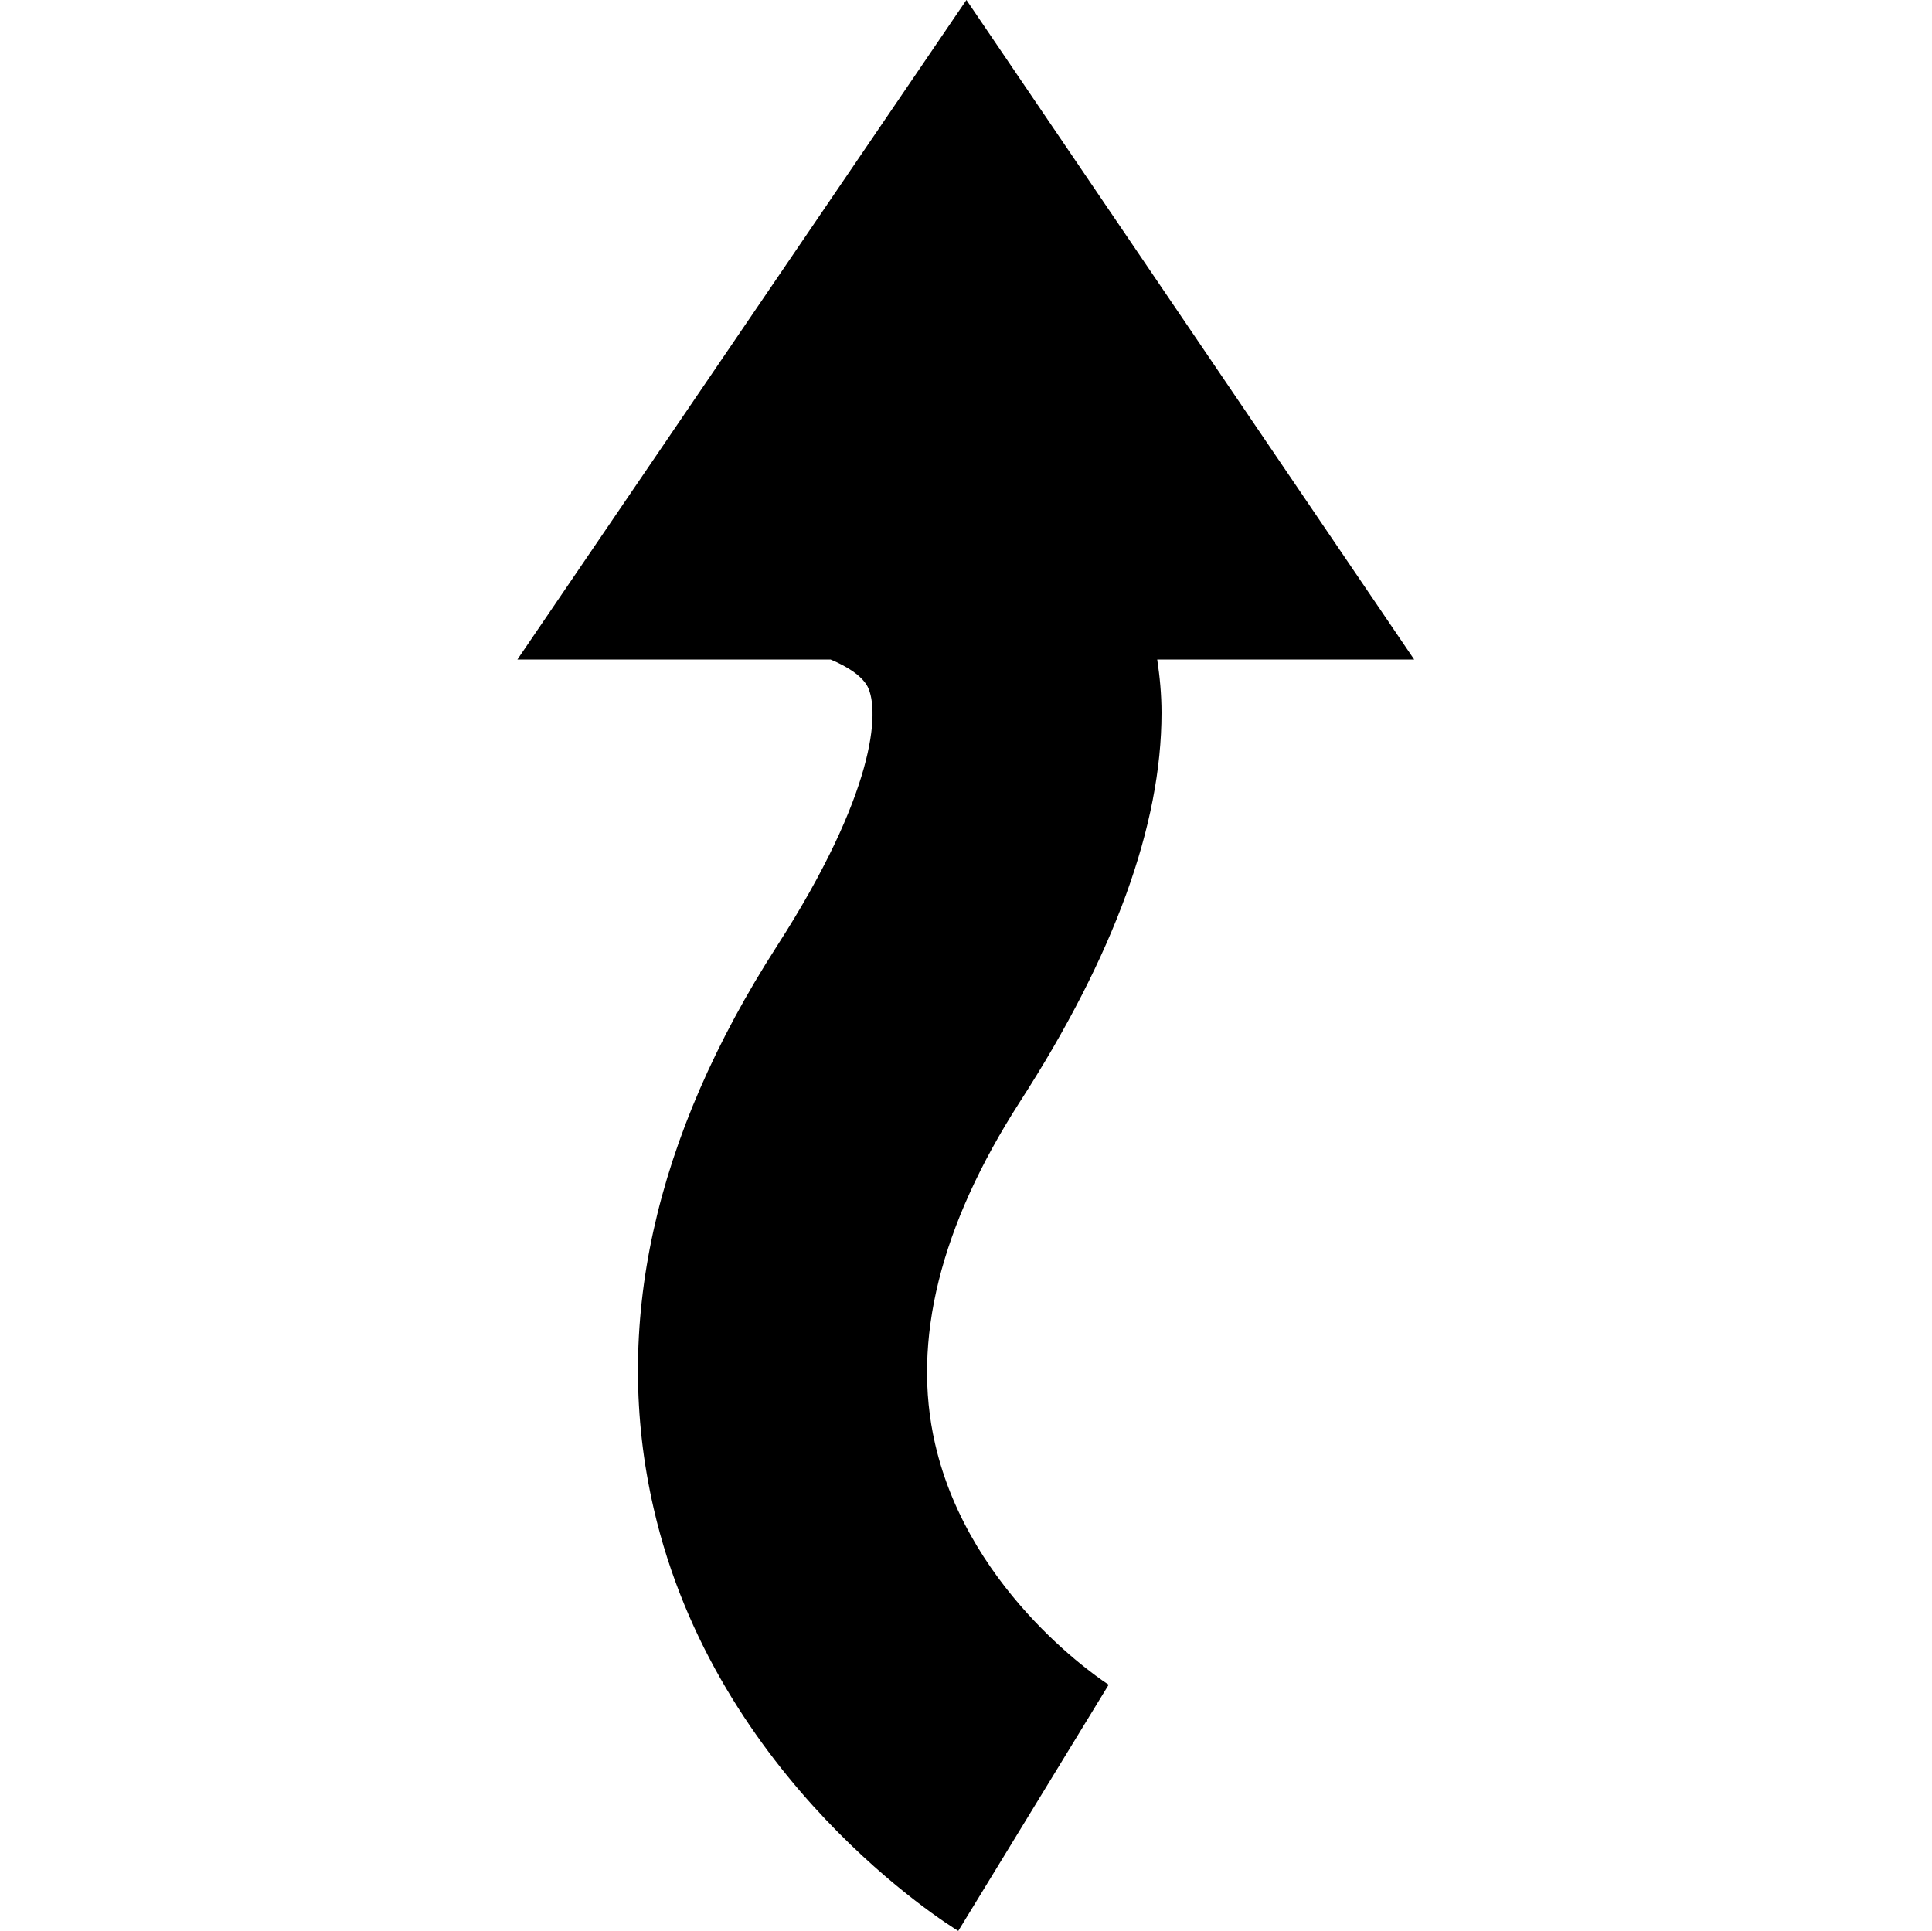 <?xml version="1.0" encoding="utf-8"?>
<!-- Generator: Adobe Illustrator 21.0.0, SVG Export Plug-In . SVG Version: 6.00 Build 0)  -->
<svg version="1.1" id="Layer_1" xmlns="http://www.w3.org/2000/svg" xmlns:xlink="http://www.w3.org/1999/xlink" x="0px" y="0px"
	 viewBox="0 0 449.6 449.5" style="enable-background:new 0 0 449.6 449.5;" xml:space="preserve">
<path d="M224.9,0L120.4,153.5h72.9c3.8,1.6,7.2,3.7,8.6,6.3c2.9,5.7,1.8,24.8-21.1,60.4c-28.7,44.6-38.4,88.6-28.7,130.8
	c14.5,63.4,68.6,97,70.9,98.4l35-57.3c-0.3-0.2-32.3-20.6-40.4-56.1c-5.5-23.9,1.2-50.7,19.7-79.5c22-34.1,33-64.5,33-90.6
	c0-4.3-0.4-8.4-1-12.4h59.8L224.9,0z"/>
</svg>
